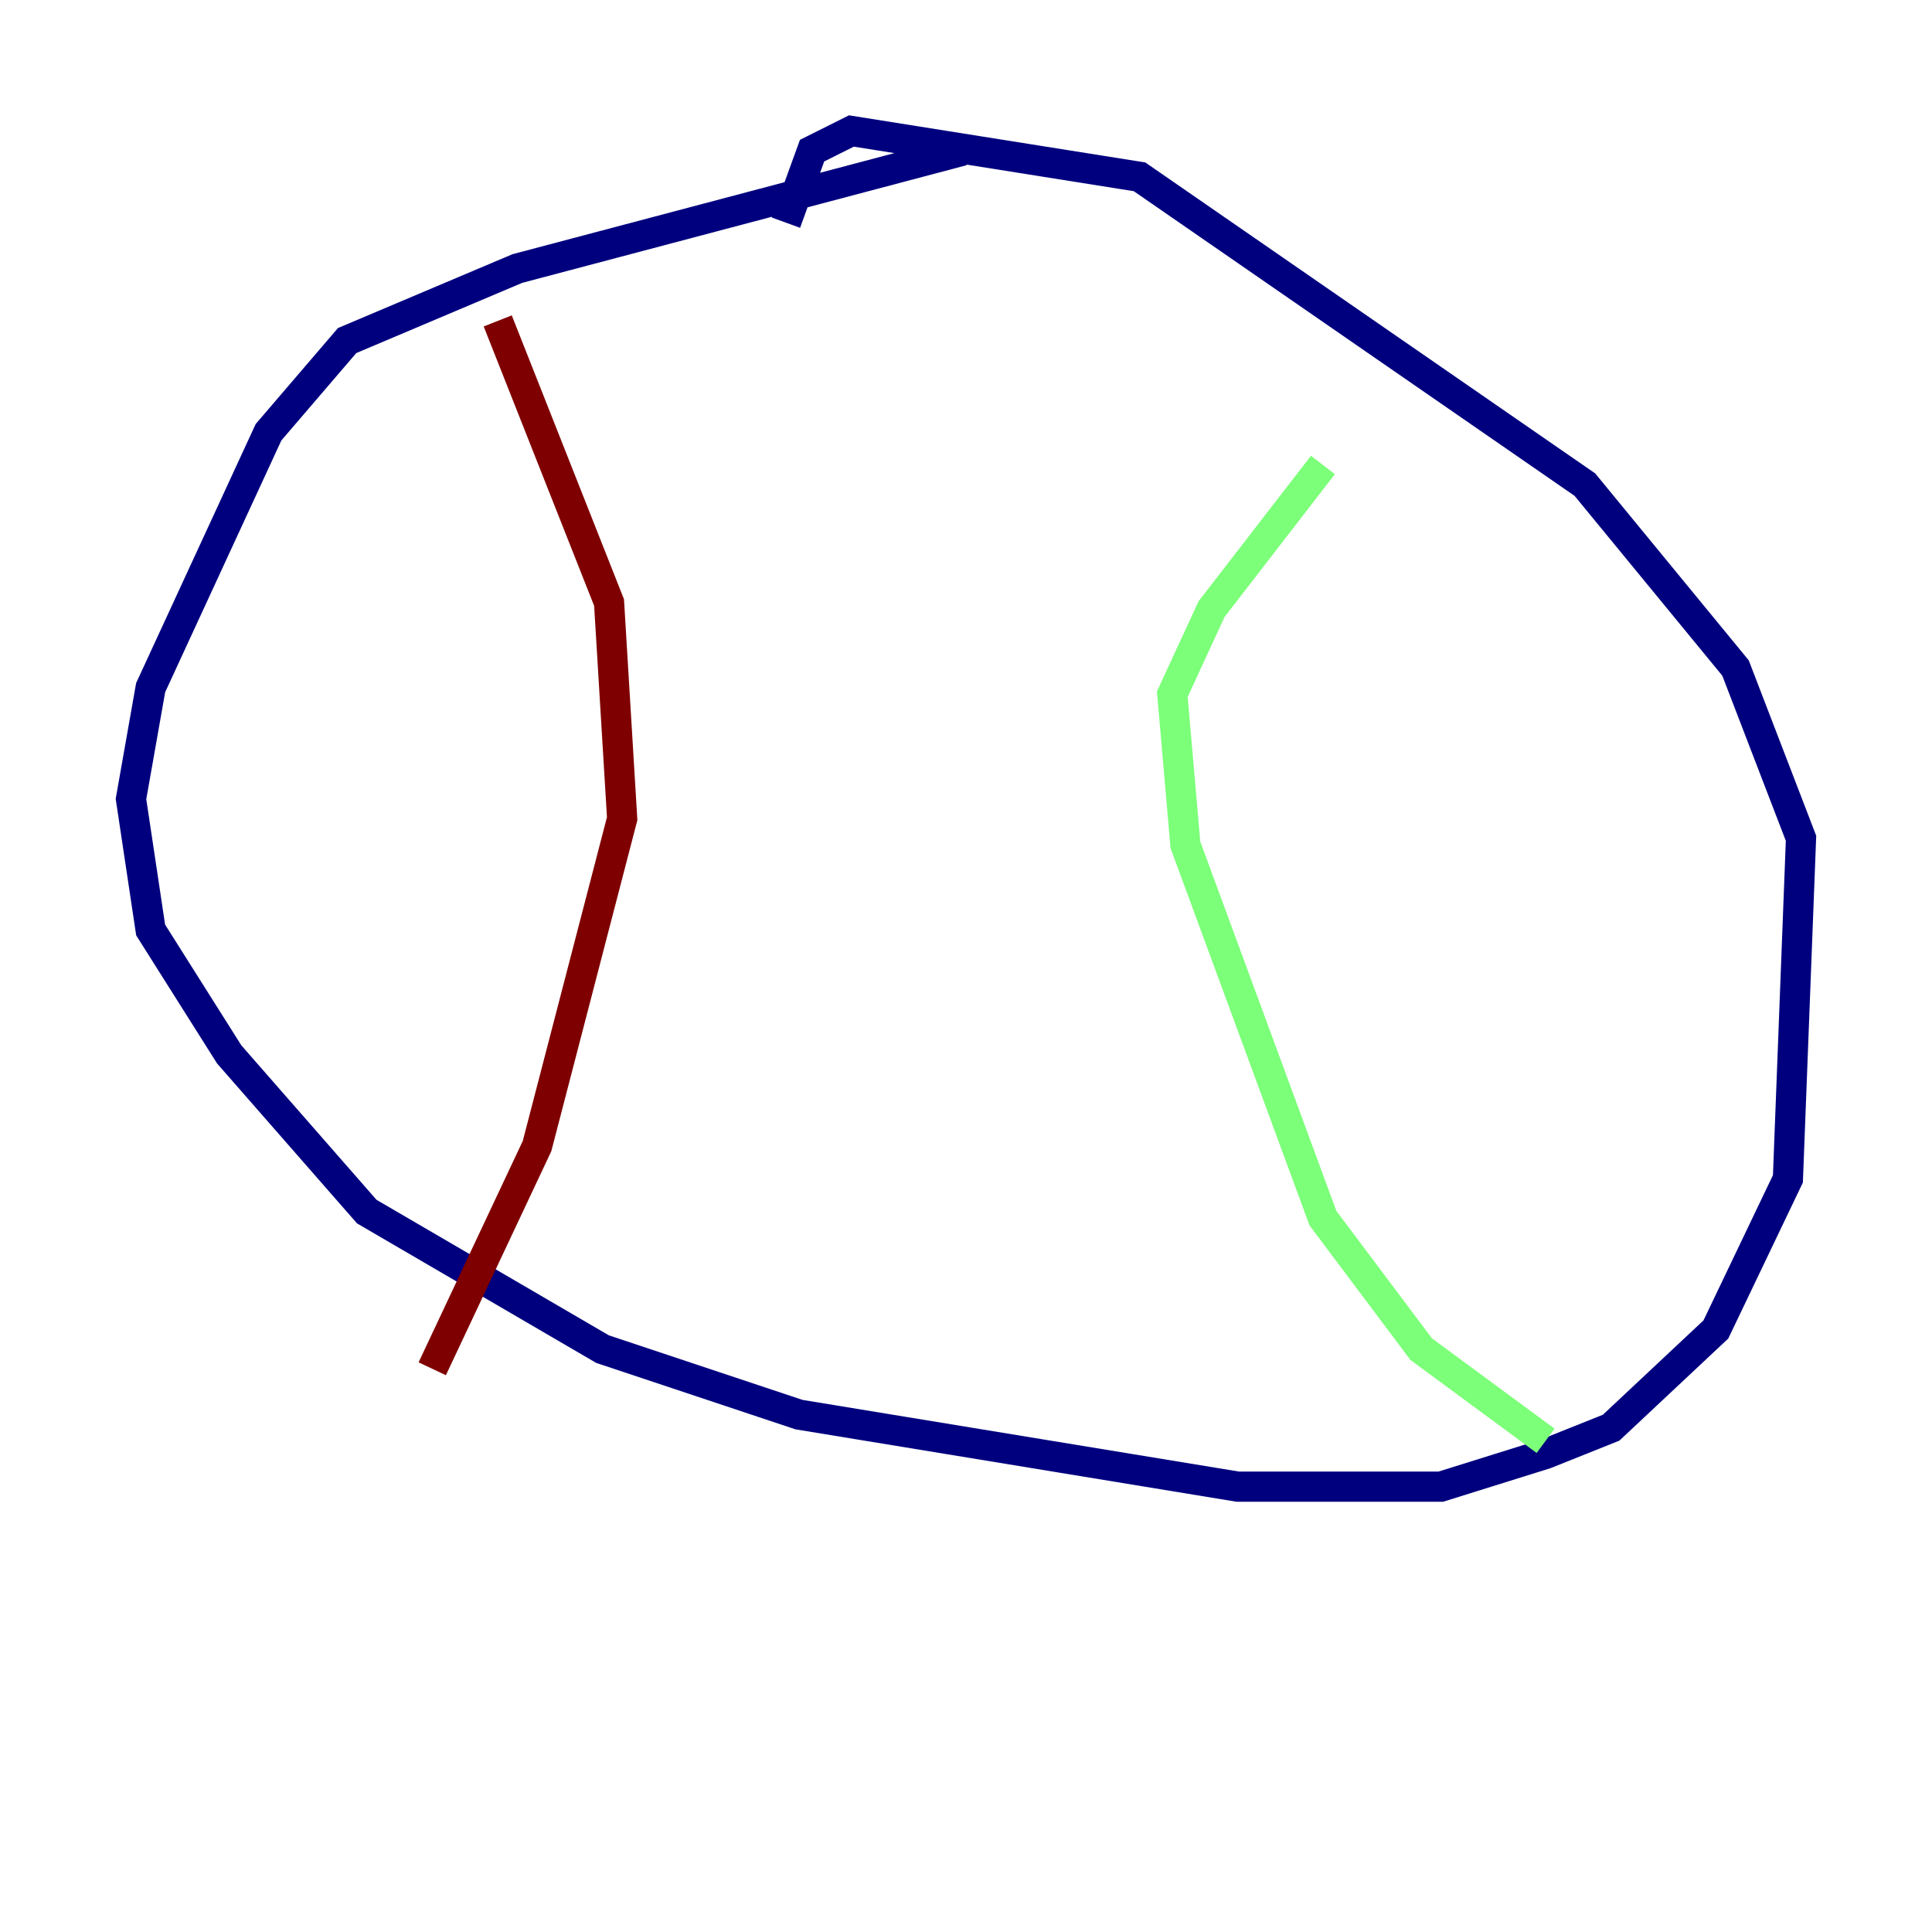 <?xml version="1.0" encoding="utf-8" ?>
<svg baseProfile="tiny" height="128" version="1.2" viewBox="0,0,128,128" width="128" xmlns="http://www.w3.org/2000/svg" xmlns:ev="http://www.w3.org/2001/xml-events" xmlns:xlink="http://www.w3.org/1999/xlink"><defs /><polyline fill="none" points="63.783,9.98 34.278,17.79 22.997,22.563 17.79,28.637 9.98,45.559 8.678,52.936 9.98,61.614 15.186,69.858 24.298,80.271 39.919,89.383 52.936,93.722 82.007,98.495 95.458,98.495 102.4,96.325 106.739,94.59 113.681,88.081 118.454,78.102 119.322,55.539 114.983,44.258 105.003,32.108 75.498,11.715 56.407,8.678 53.803,9.98 52.068,14.752" stroke="#00007f" stroke-width="2" /><polyline fill="none" points="102.4,95.458 94.156,89.383 87.647,80.705 78.536,55.973 77.668,45.993 80.271,40.352 87.647,30.807" stroke="#7cff79" stroke-width="2" /><polyline fill="none" points="32.976,21.261 40.352,39.919 41.22,54.237 35.58,75.932 28.637,90.685" stroke="#7f0000" stroke-width="2" /></svg>